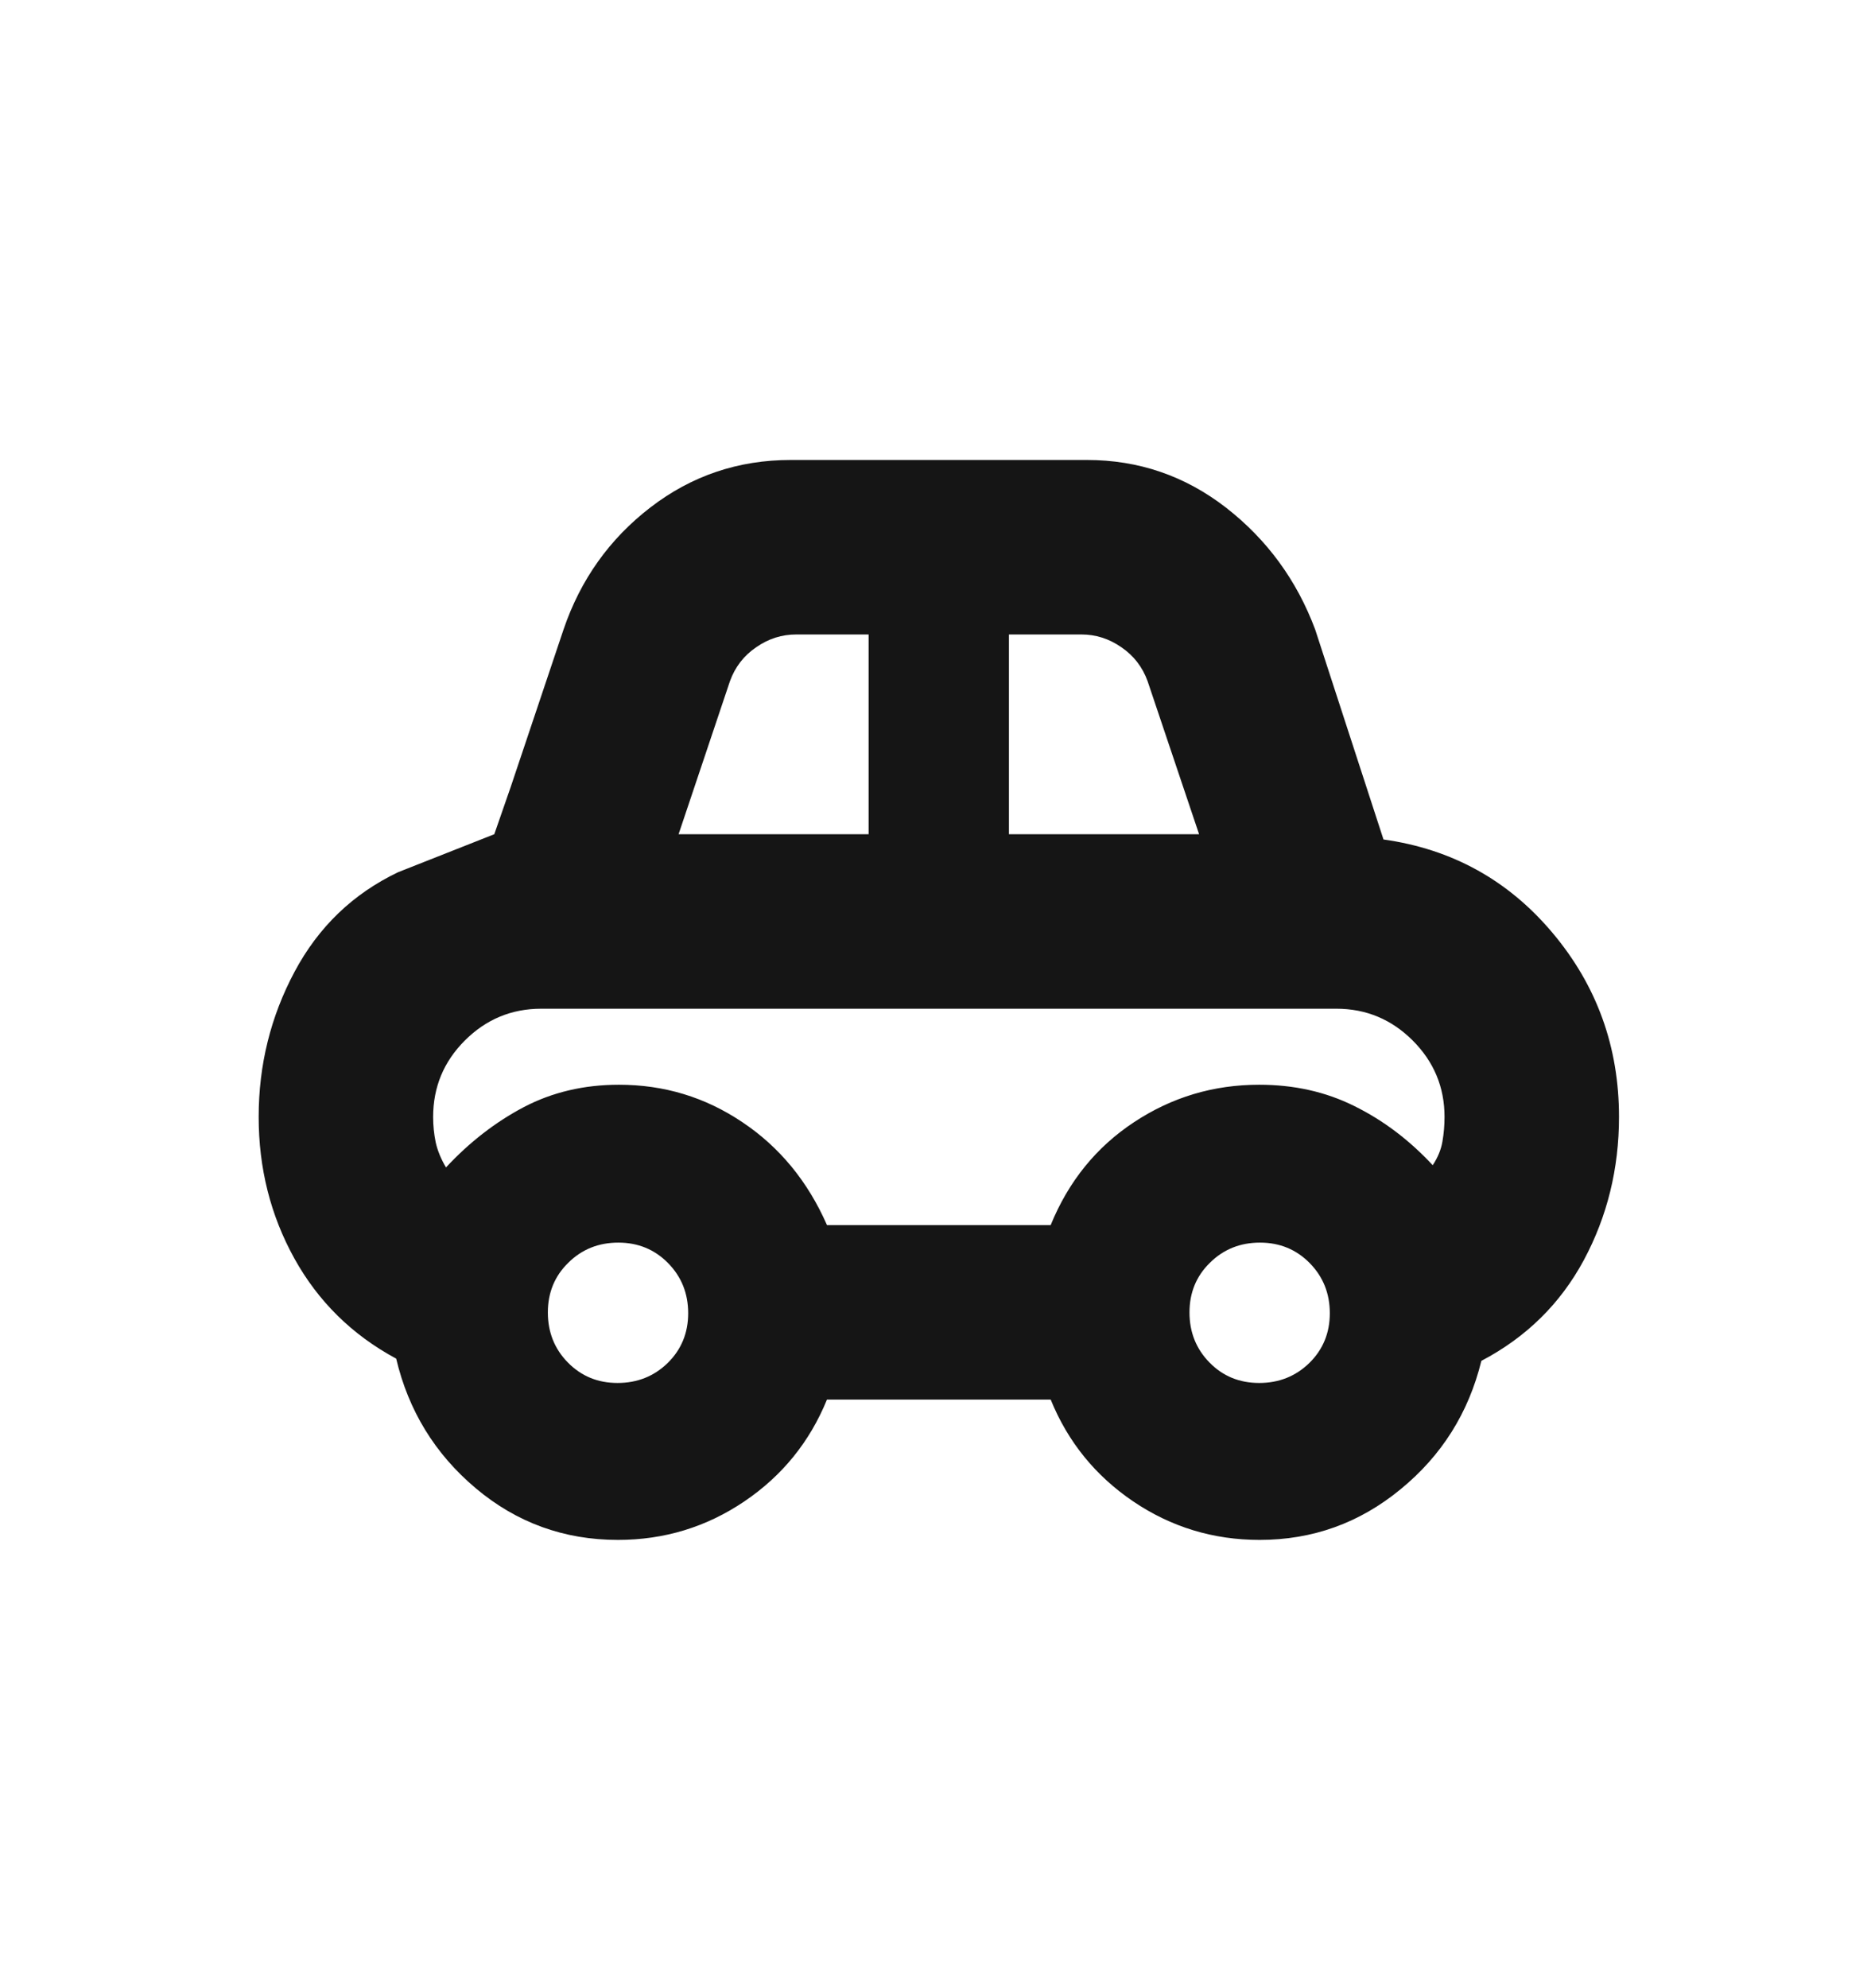 <svg width="16" height="17" viewBox="0 0 16 17" fill="none" xmlns="http://www.w3.org/2000/svg">
<mask id="mask0_835_7314" style="mask-type:alpha" maskUnits="userSpaceOnUse" x="0" y="0" width="16" height="17">
<rect y="0.55" width="16" height="16" fill="#D9D9D9"/>
</mask>
<g mask="url(#mask0_835_7314)">
<path fill-rule="evenodd" clip-rule="evenodd" d="M4.068 12.725C4.417 13.019 4.823 13.167 5.284 13.167C5.68 13.167 6.041 13.057 6.365 12.838C6.689 12.619 6.924 12.329 7.072 11.967H8.985C9.132 12.329 9.368 12.619 9.691 12.838C10.015 13.057 10.375 13.167 10.772 13.167C11.224 13.167 11.626 13.023 11.977 12.734C12.329 12.446 12.559 12.08 12.668 11.636C13.051 11.435 13.343 11.148 13.544 10.775C13.744 10.402 13.845 9.994 13.845 9.55C13.845 8.952 13.656 8.428 13.277 7.977C12.899 7.527 12.417 7.26 11.831 7.178L11.247 5.383C11.089 4.96 10.834 4.613 10.485 4.341C10.134 4.069 9.738 3.933 9.295 3.933H6.762C6.313 3.933 5.914 4.068 5.563 4.338C5.213 4.607 4.964 4.956 4.819 5.383L4.367 6.73L4.227 7.133L3.404 7.458C3.019 7.642 2.724 7.925 2.519 8.309C2.314 8.693 2.212 9.107 2.212 9.55C2.212 9.988 2.313 10.391 2.517 10.76C2.721 11.128 3.011 11.414 3.388 11.617C3.493 12.061 3.719 12.431 4.068 12.725ZM7.428 7.133H5.803L6.242 5.825C6.286 5.703 6.361 5.606 6.467 5.534C6.572 5.461 6.686 5.425 6.809 5.425H7.428V7.133ZM10.254 7.133H8.628V5.425H9.248C9.37 5.425 9.484 5.461 9.589 5.534C9.695 5.606 9.77 5.703 9.814 5.825L10.254 7.133ZM8.985 10.475H7.072C6.908 10.102 6.667 9.808 6.348 9.595C6.03 9.381 5.678 9.275 5.293 9.275C4.994 9.275 4.723 9.339 4.48 9.466C4.237 9.594 4.015 9.766 3.814 9.982C3.771 9.91 3.742 9.839 3.726 9.768C3.711 9.696 3.704 9.624 3.704 9.55C3.704 9.296 3.794 9.078 3.975 8.897C4.156 8.716 4.374 8.625 4.628 8.625H11.428C11.682 8.625 11.9 8.716 12.081 8.897C12.262 9.078 12.353 9.296 12.353 9.55C12.353 9.622 12.347 9.692 12.335 9.761C12.323 9.831 12.295 9.898 12.252 9.963C12.051 9.747 11.827 9.578 11.581 9.457C11.336 9.335 11.065 9.275 10.768 9.275C10.378 9.275 10.022 9.381 9.698 9.595C9.375 9.808 9.137 10.102 8.985 10.475ZM5.71 11.654C5.593 11.768 5.45 11.825 5.281 11.825C5.112 11.825 4.971 11.767 4.856 11.65C4.742 11.534 4.685 11.391 4.685 11.222C4.685 11.053 4.743 10.911 4.86 10.797C4.976 10.682 5.119 10.625 5.288 10.625C5.457 10.625 5.599 10.684 5.713 10.8C5.828 10.917 5.885 11.06 5.885 11.229C5.885 11.398 5.826 11.54 5.71 11.654ZM11.197 11.654C11.08 11.768 10.937 11.825 10.768 11.825C10.599 11.825 10.457 11.767 10.343 11.65C10.229 11.534 10.172 11.391 10.172 11.222C10.172 11.053 10.23 10.911 10.347 10.797C10.463 10.682 10.606 10.625 10.775 10.625C10.944 10.625 11.086 10.684 11.2 10.8C11.315 10.917 11.372 11.06 11.372 11.229C11.372 11.398 11.313 11.54 11.197 11.654Z" fill="#151515"/>
</g>
</svg>
